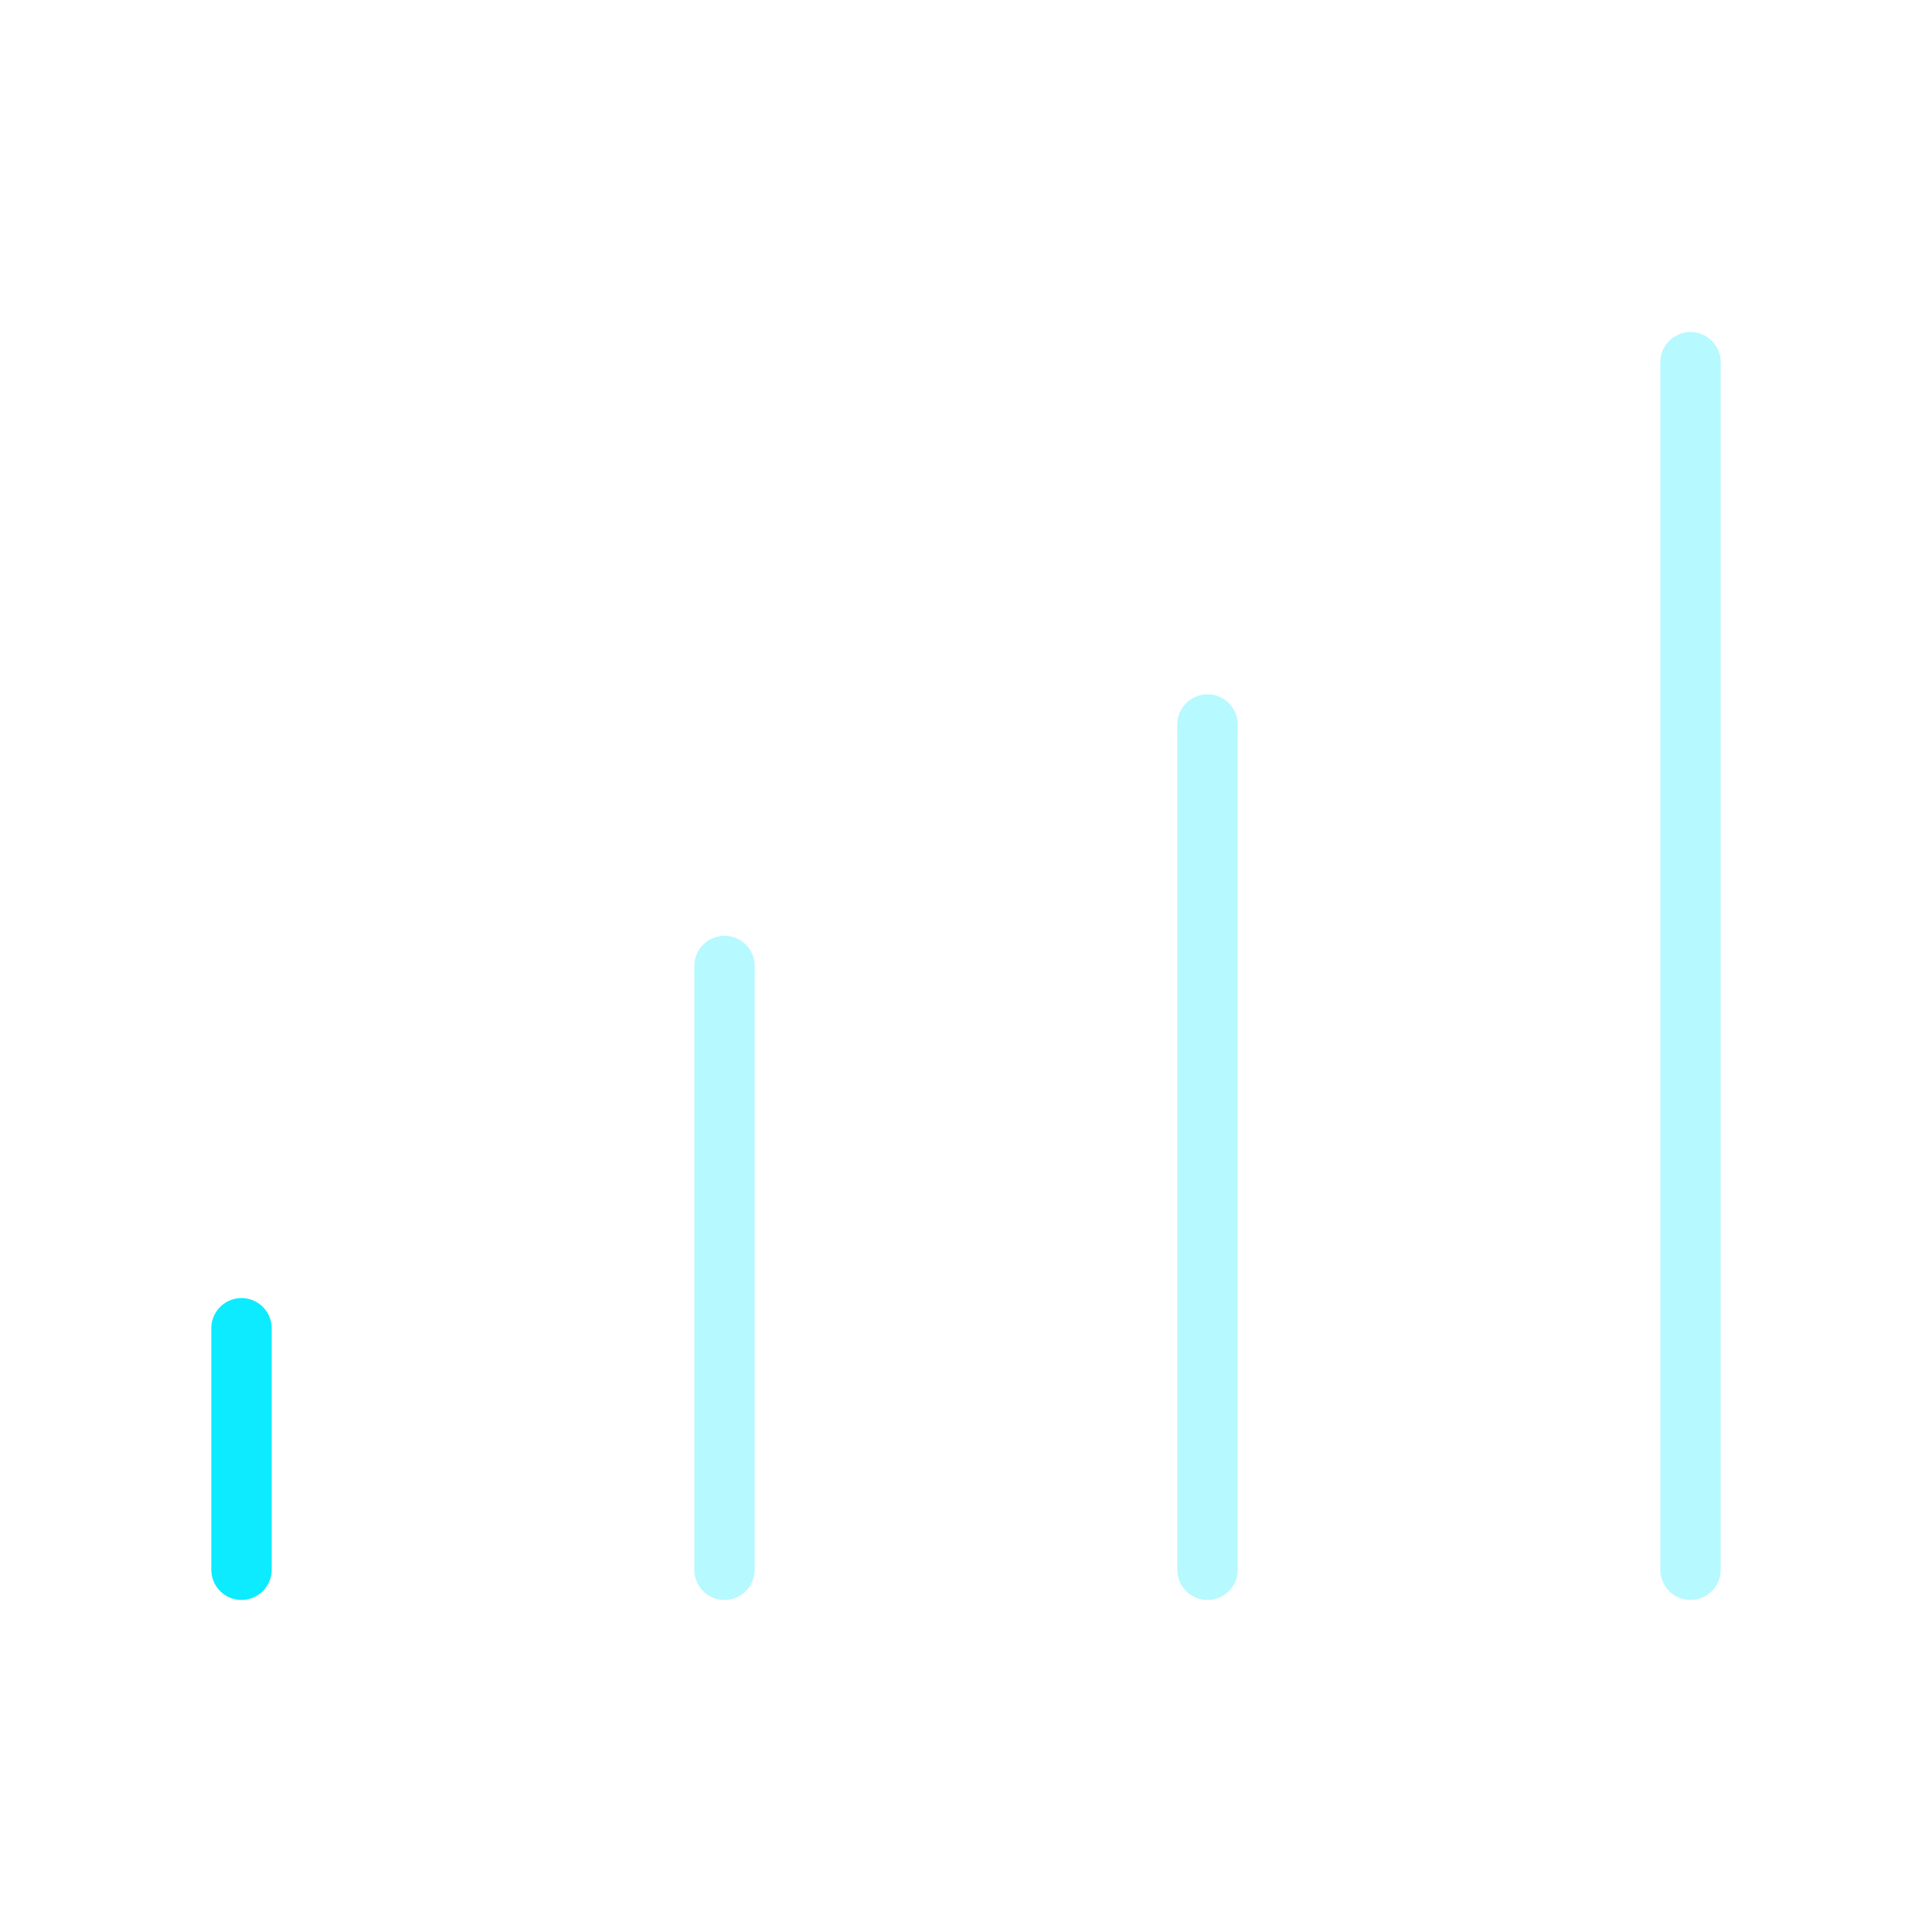 <svg width="32" height="32" viewBox="0 0 32 32" fill="none" xmlns="http://www.w3.org/2000/svg">
<path d="M4 22V26" stroke="#0CEBFF" stroke-linecap="round"/>
<path opacity="0.3" d="M28 6V26M20 12V26M12 16V26" stroke="#0CEBFF" stroke-linecap="round"/>
</svg>
